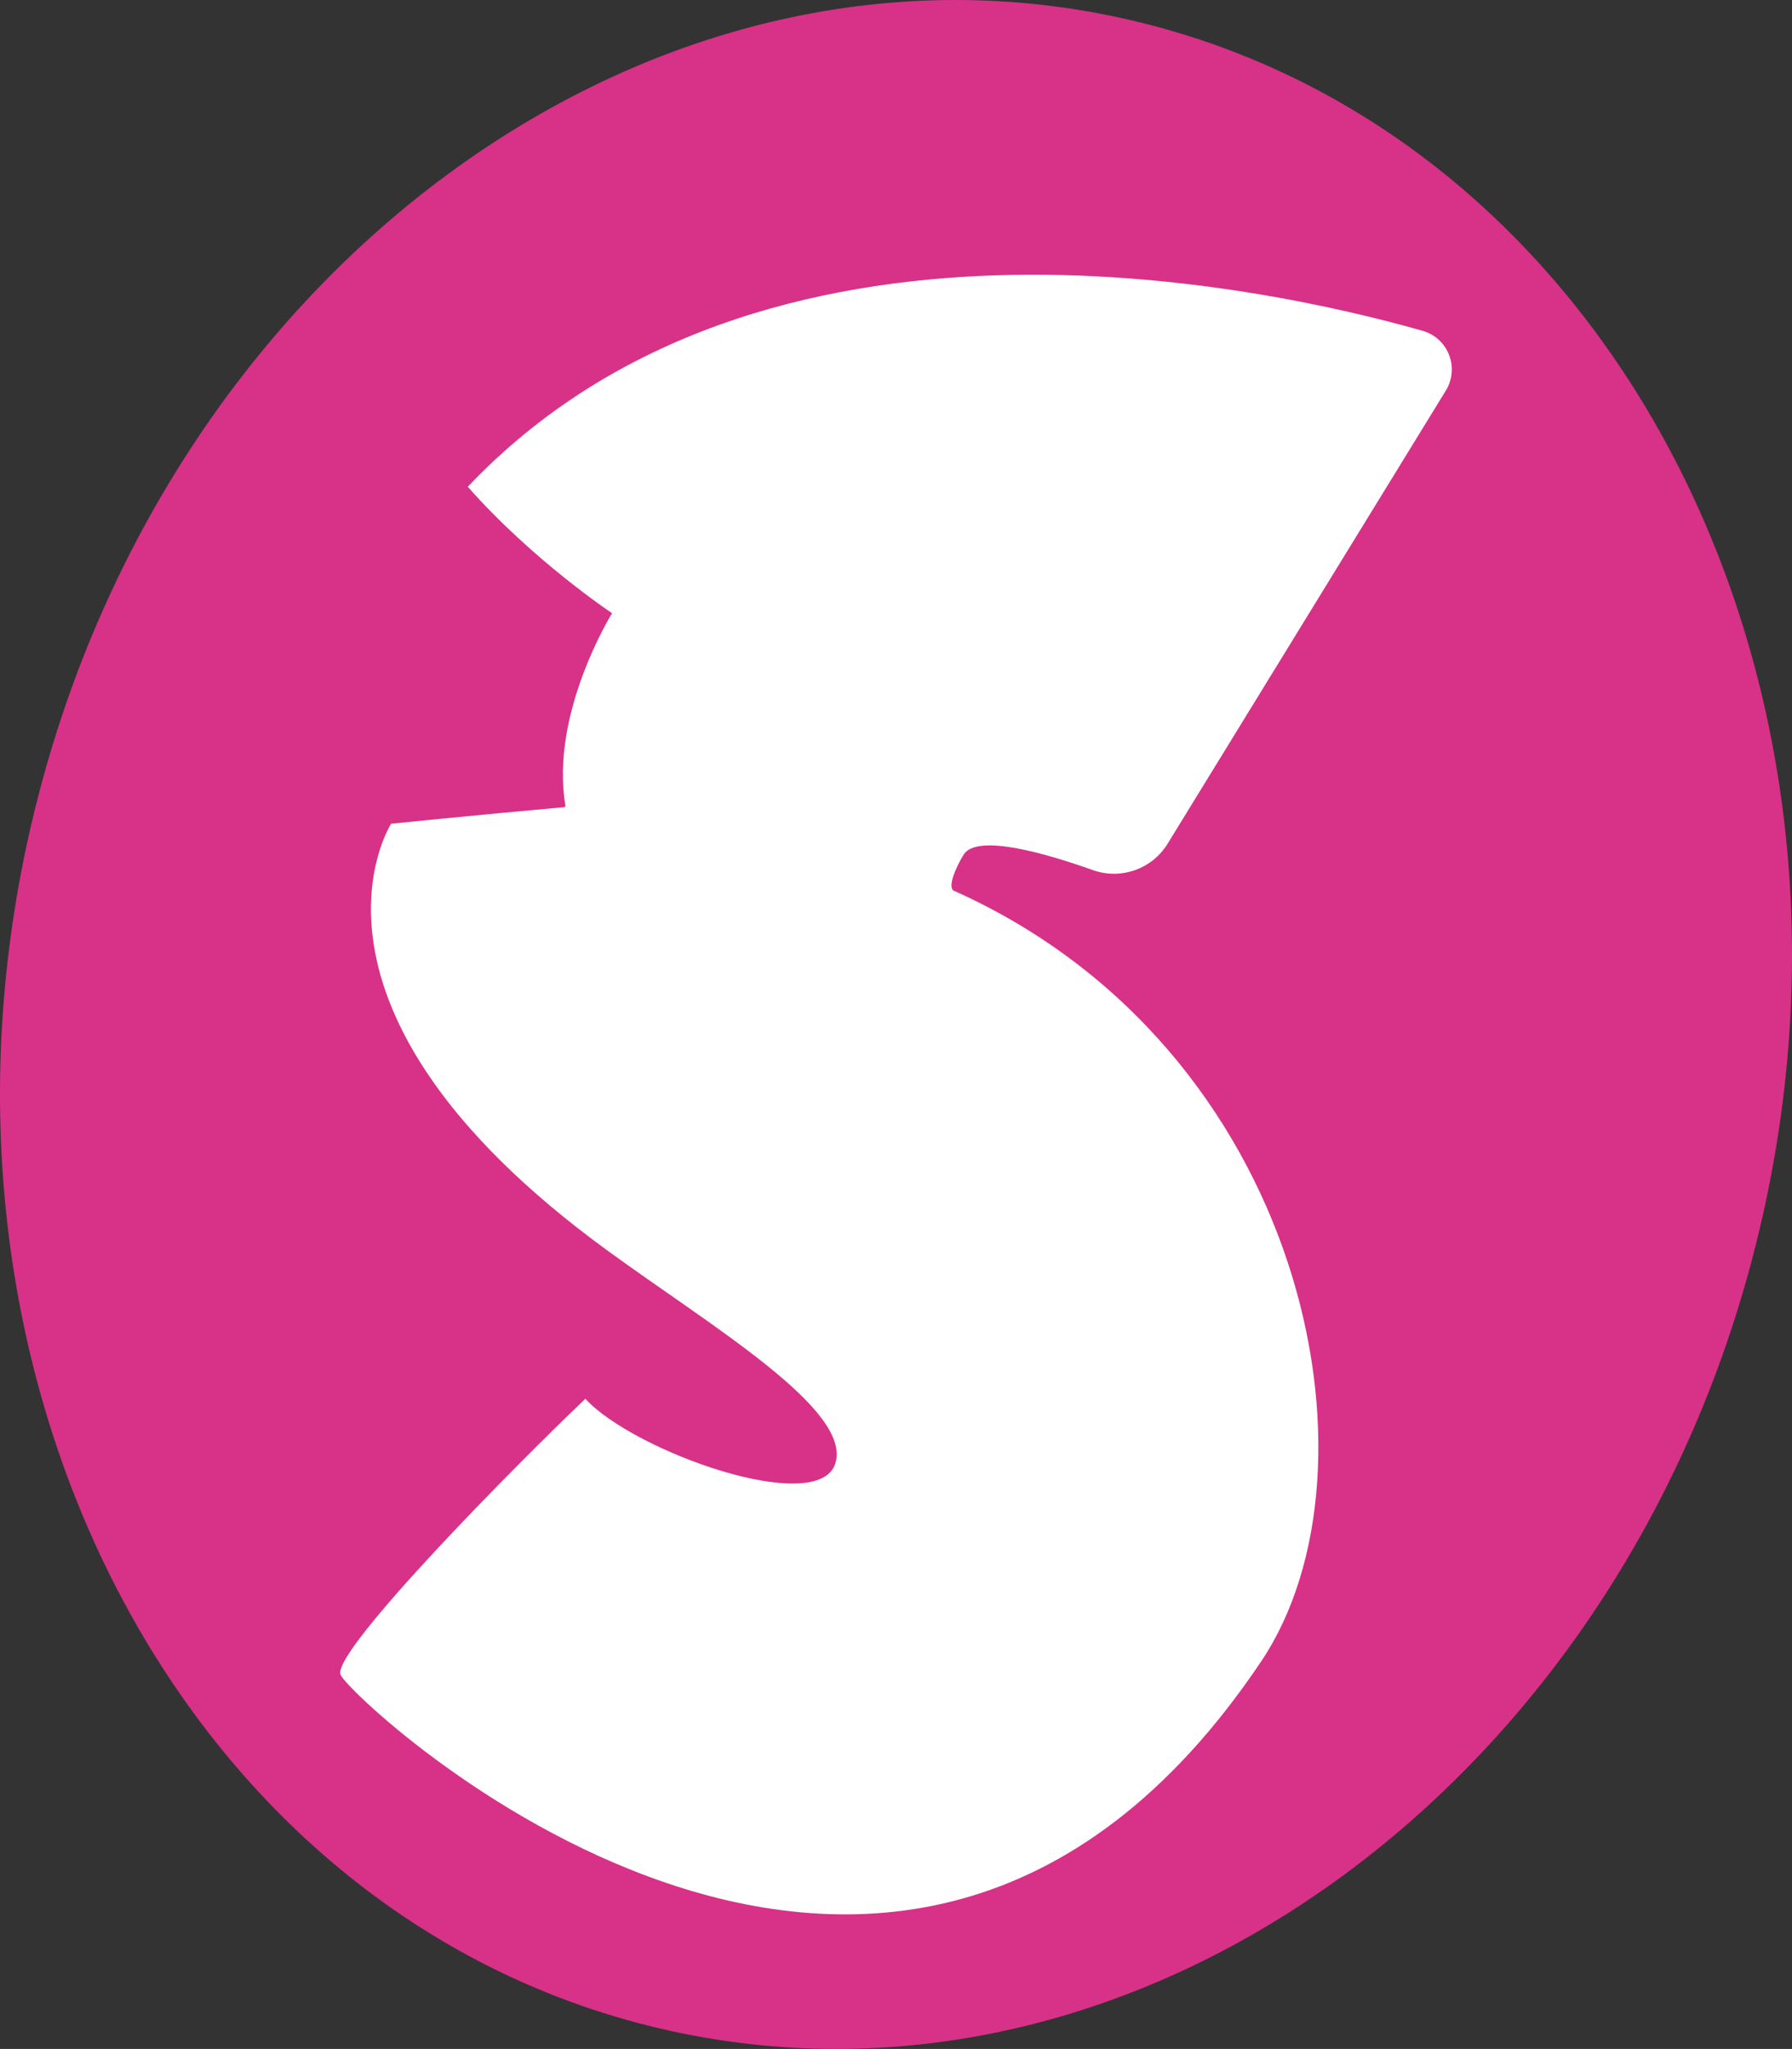 <?xml version="1.0" encoding="UTF-8"?>
<svg id="Calque_2" data-name="Calque 2" xmlns="http://www.w3.org/2000/svg" viewBox="0 0 2047.47 2339.77">
  <rect x="0" y="0" width="2047.47" height="2339.77" fill="#333333" stroke="none"/>
  <defs>
    <style>
      .cls-1 {
        fill: #fff;
      }

      .cls-2 {
        fill: #d83188;
      }
    </style>
  </defs>
  <g id="Calque_4" data-name="Calque 4">
    <g id="logo">
      <g>
        <path class="cls-2" d="M1296.08,23.97C751.21-105.52,187.57,302.54,37.16,935.41c-150.41,632.87,169.36,1250.89,714.23,1380.39,544.87,129.5,1108.51-278.56,1258.92-911.43C2160.72,771.49,1840.95,153.47,1296.08,23.97ZM716.98,913.71s-.04,.04-.07,.06c.02-.02,.04-.04,.07-.06Z"/>
        <path class="cls-1" d="M1248.76,993.64c31.98,11.37,67.56-1.26,85.32-30.18l317.88-517.44c15.93-25.93,2.73-59.93-26.55-68.25-182.14-51.76-754.2-176.61-1090.96,178.1,74.71,84.54,164.89,144.39,164.89,144.39,0,0-71.15,114.06-53.35,219.63,.16,.92-.5,1.78-1.43,1.86-101.33,9.09-197.68,18.88-197.68,18.88,0,0-134.49,209,246.22,486.75,119.61,87.27,280.52,182.21,261.31,243.75-19.22,61.54-230.08-13.32-285.59-73.77-75.7,71.68-289.55,287.91-279.83,314.92,9.72,27.01,631.09,611.94,1051.95-14.99,148.21-220.78,49.91-701.45-351.69-880.39-.02,0-.11-.09-.24-.21-7.42-6.84,9.01-36.46,12.46-41.41,16.07-23.03,92.76-1.04,147.29,18.35Z"/>
      </g>
    </g>
  </g>
</svg>